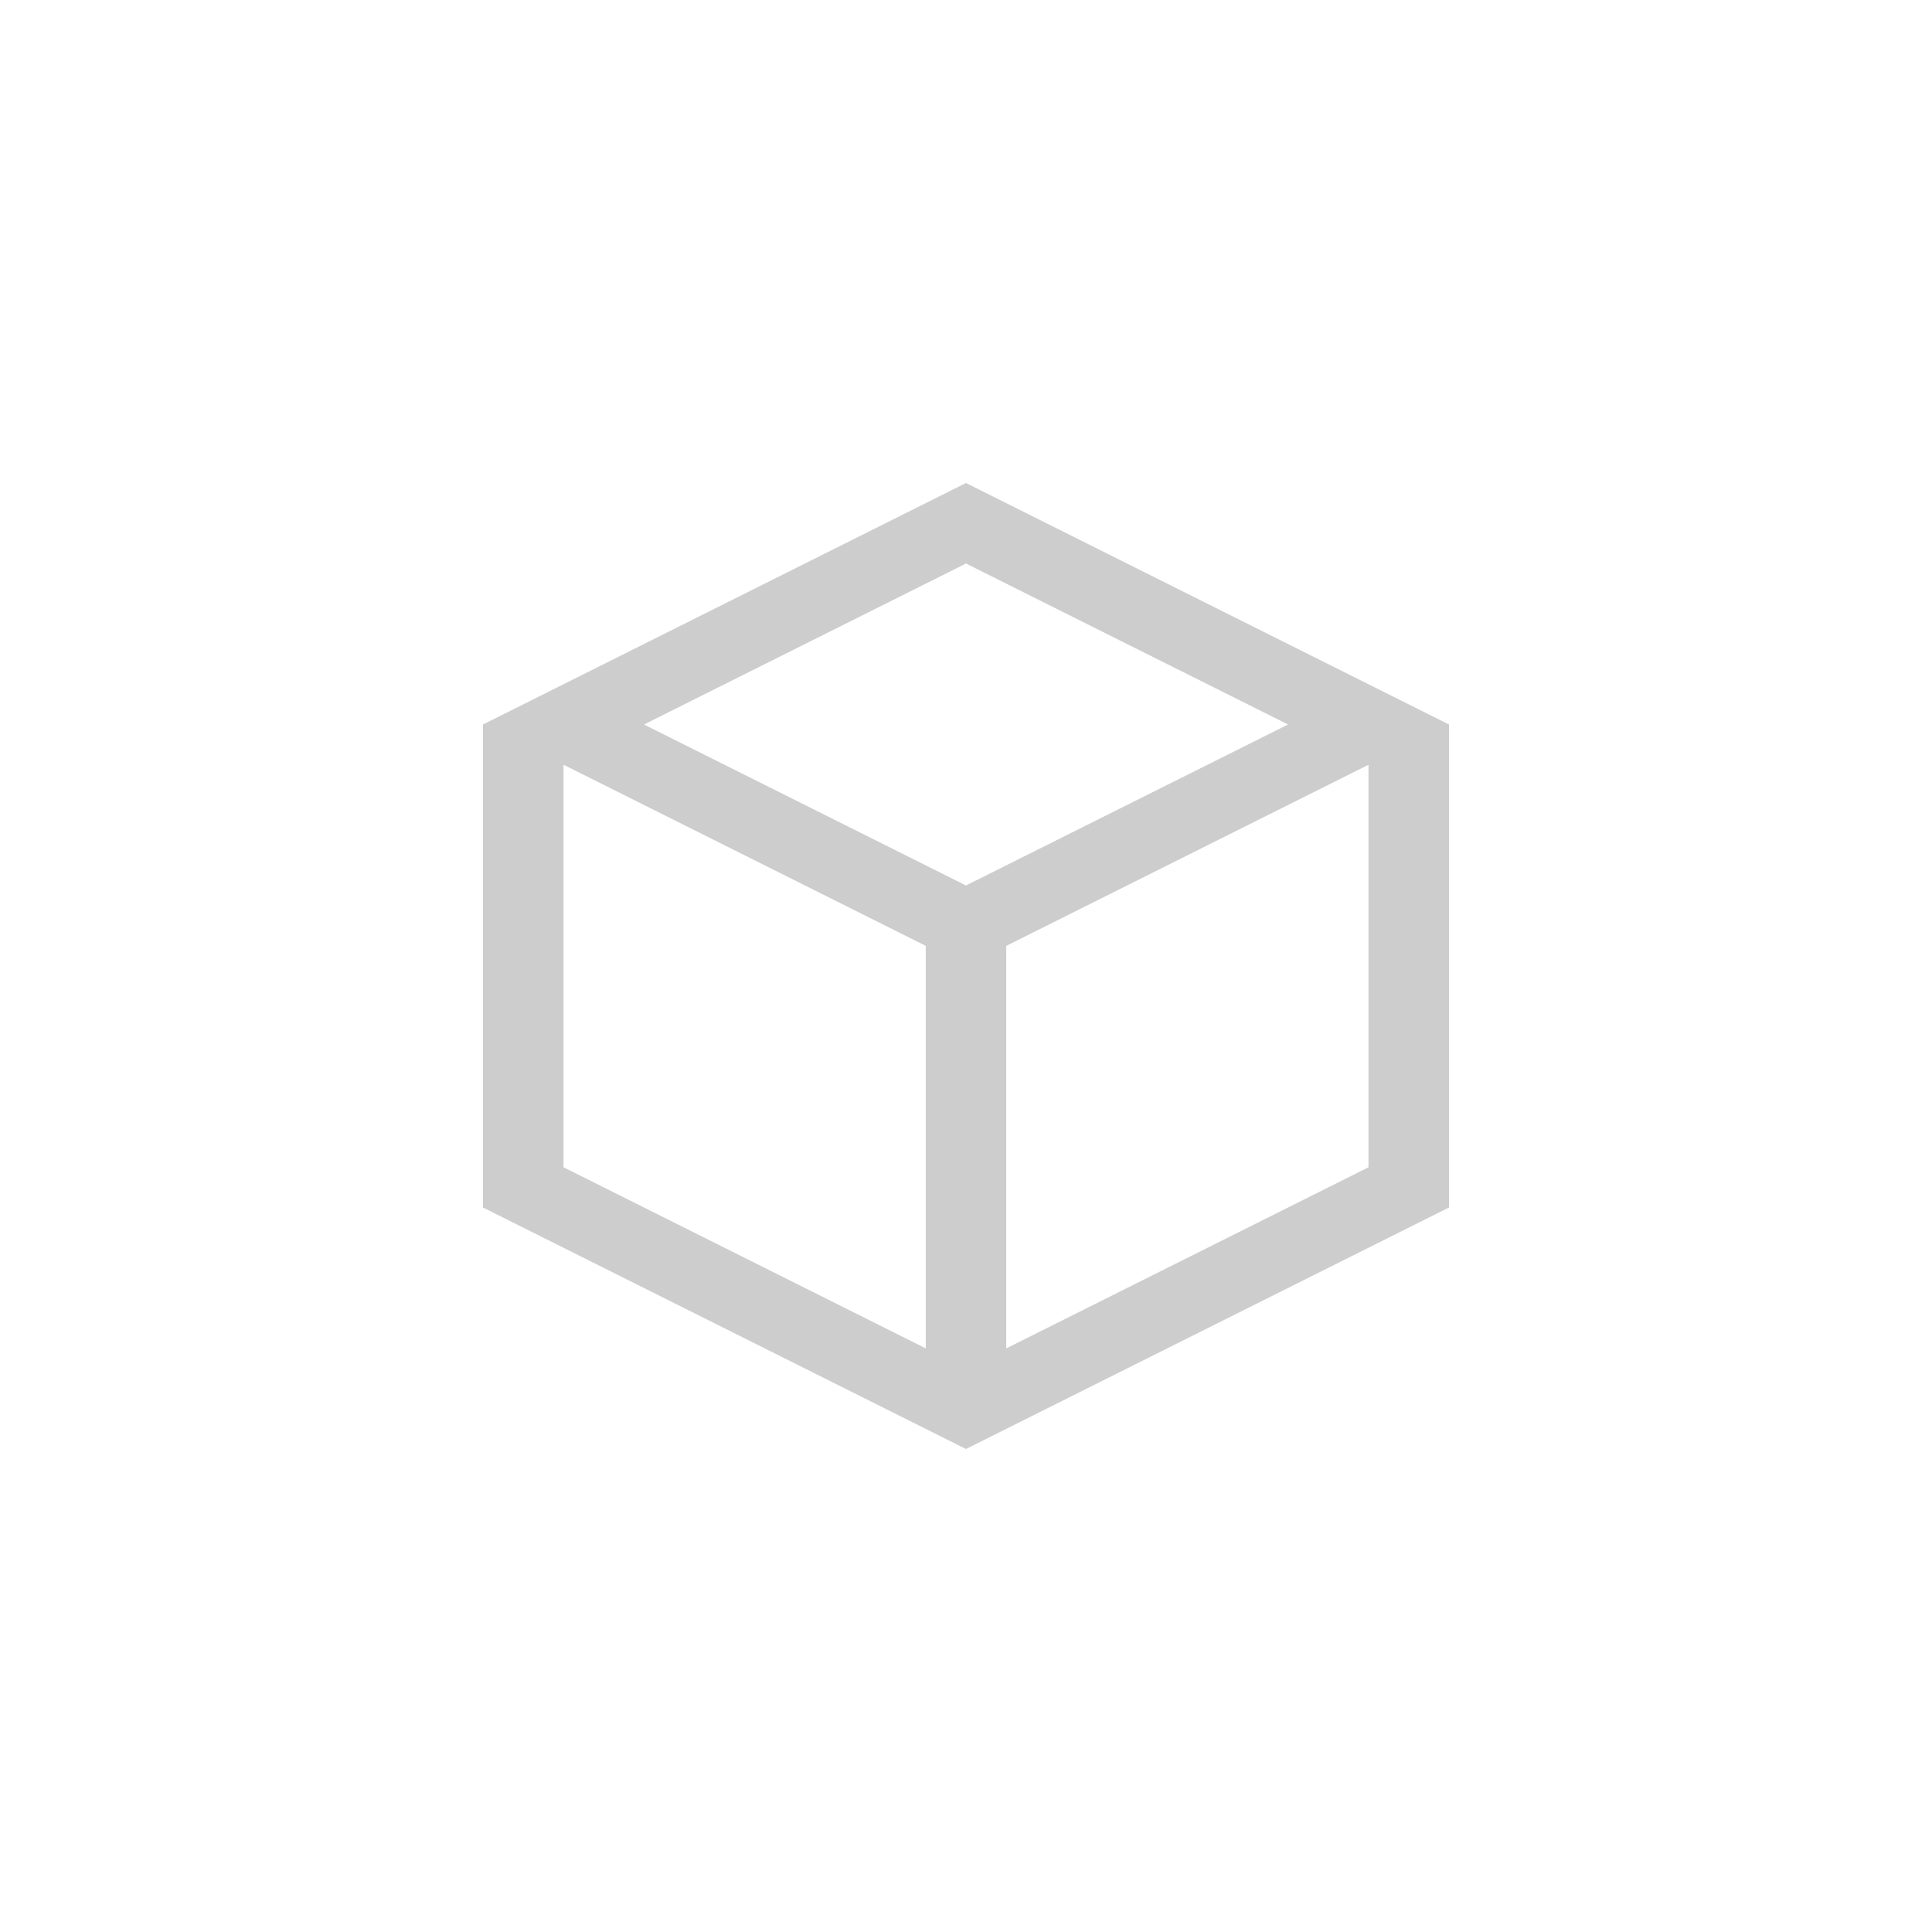 ﻿<?xml version="1.0" encoding="utf-8"?>
<!DOCTYPE svg PUBLIC "-//W3C//DTD SVG 1.1//EN" "http://www.w3.org/Graphics/SVG/1.1/DTD/svg11.dtd">
<svg xmlns="http://www.w3.org/2000/svg" xmlns:xlink="http://www.w3.org/1999/xlink" version="1.1" baseProfile="full" width="76" height="76" viewBox="0 0 76.00 76.00" enable-background="new 0 0 76.00 76.00" xml:space="preserve">
	<path fill="#CDCDCD" fill-opacity="1" stroke-width="0.2" stroke-linejoin="round" d="M 38,19L 57,28.5L 57,47.5L 38,57L 19,47.5L 19,28.5L 38,19 Z M 22.167,30.083L 22.167,45.917L 25.333,47.5L 36.417,53.042L 36.417,37.208L 22.167,30.083 Z M 50.667,47.5L 53.833,45.917L 53.833,30.083L 39.583,37.208L 39.583,53.042L 50.667,47.5 Z M 38,22.167L 25.333,28.5L 38,34.833L 50.667,28.5L 38,22.167 Z "/>
</svg>
